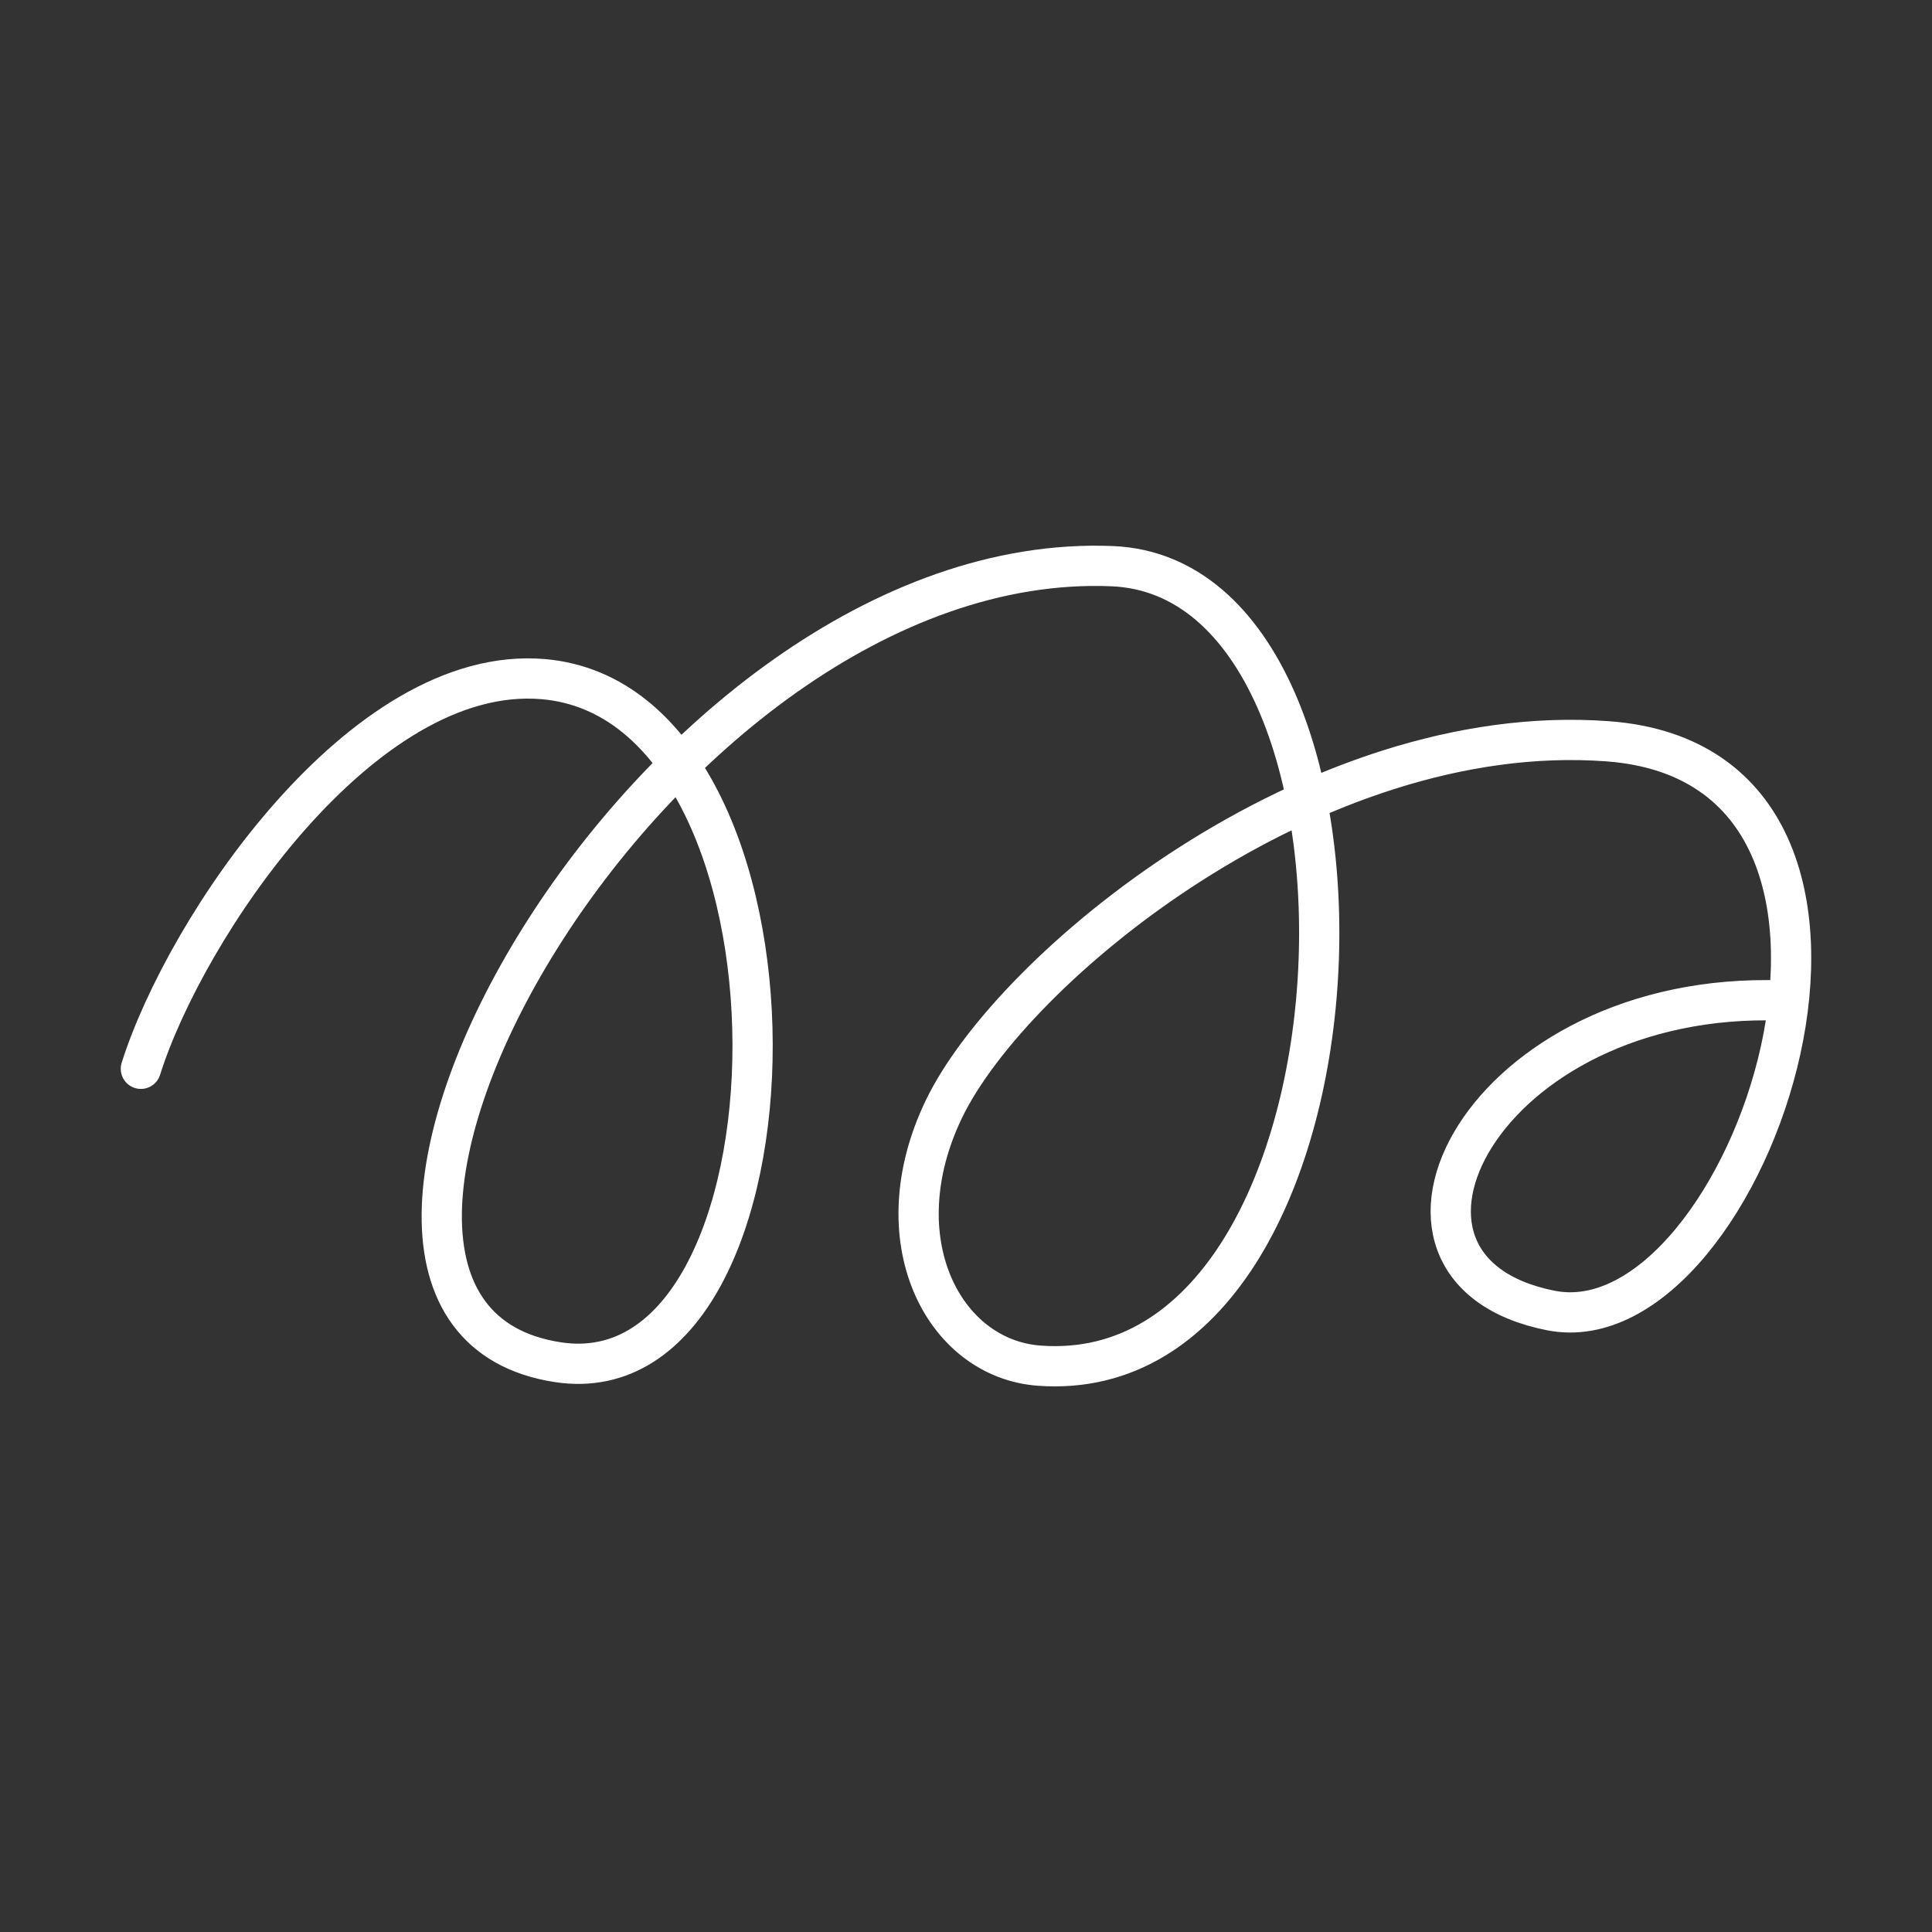 <?xml version="1.0" encoding="UTF-8"?><svg id="b" xmlns="http://www.w3.org/2000/svg" viewBox="0 0 48 48"><rect x="0" y="0" width="48" height="48" fill="#333333" stroke="none"/><defs><style>.c{fill:none;stroke:#fff;stroke-linecap:round;stroke-linejoin:round;}</style></defs><path class="c" d="m3.5,26.554c1.099-3.492,5.497-10.057,9.987-9.682,7.028.587,6.745,17.95.37,16.971-8.126-1.248,2.357-20.244,13.772-19.777,7.463.305,6.766,20.488-1.806,19.864-2.393-.174-3.927-3.144-2.372-6.375,1.686-3.503,9.143-9.682,16.492-9.138,8.405.622,3.525,15.121-1.414,14.142-5.222-1.035-1.697-7.963,5.744-7.702"/></svg>